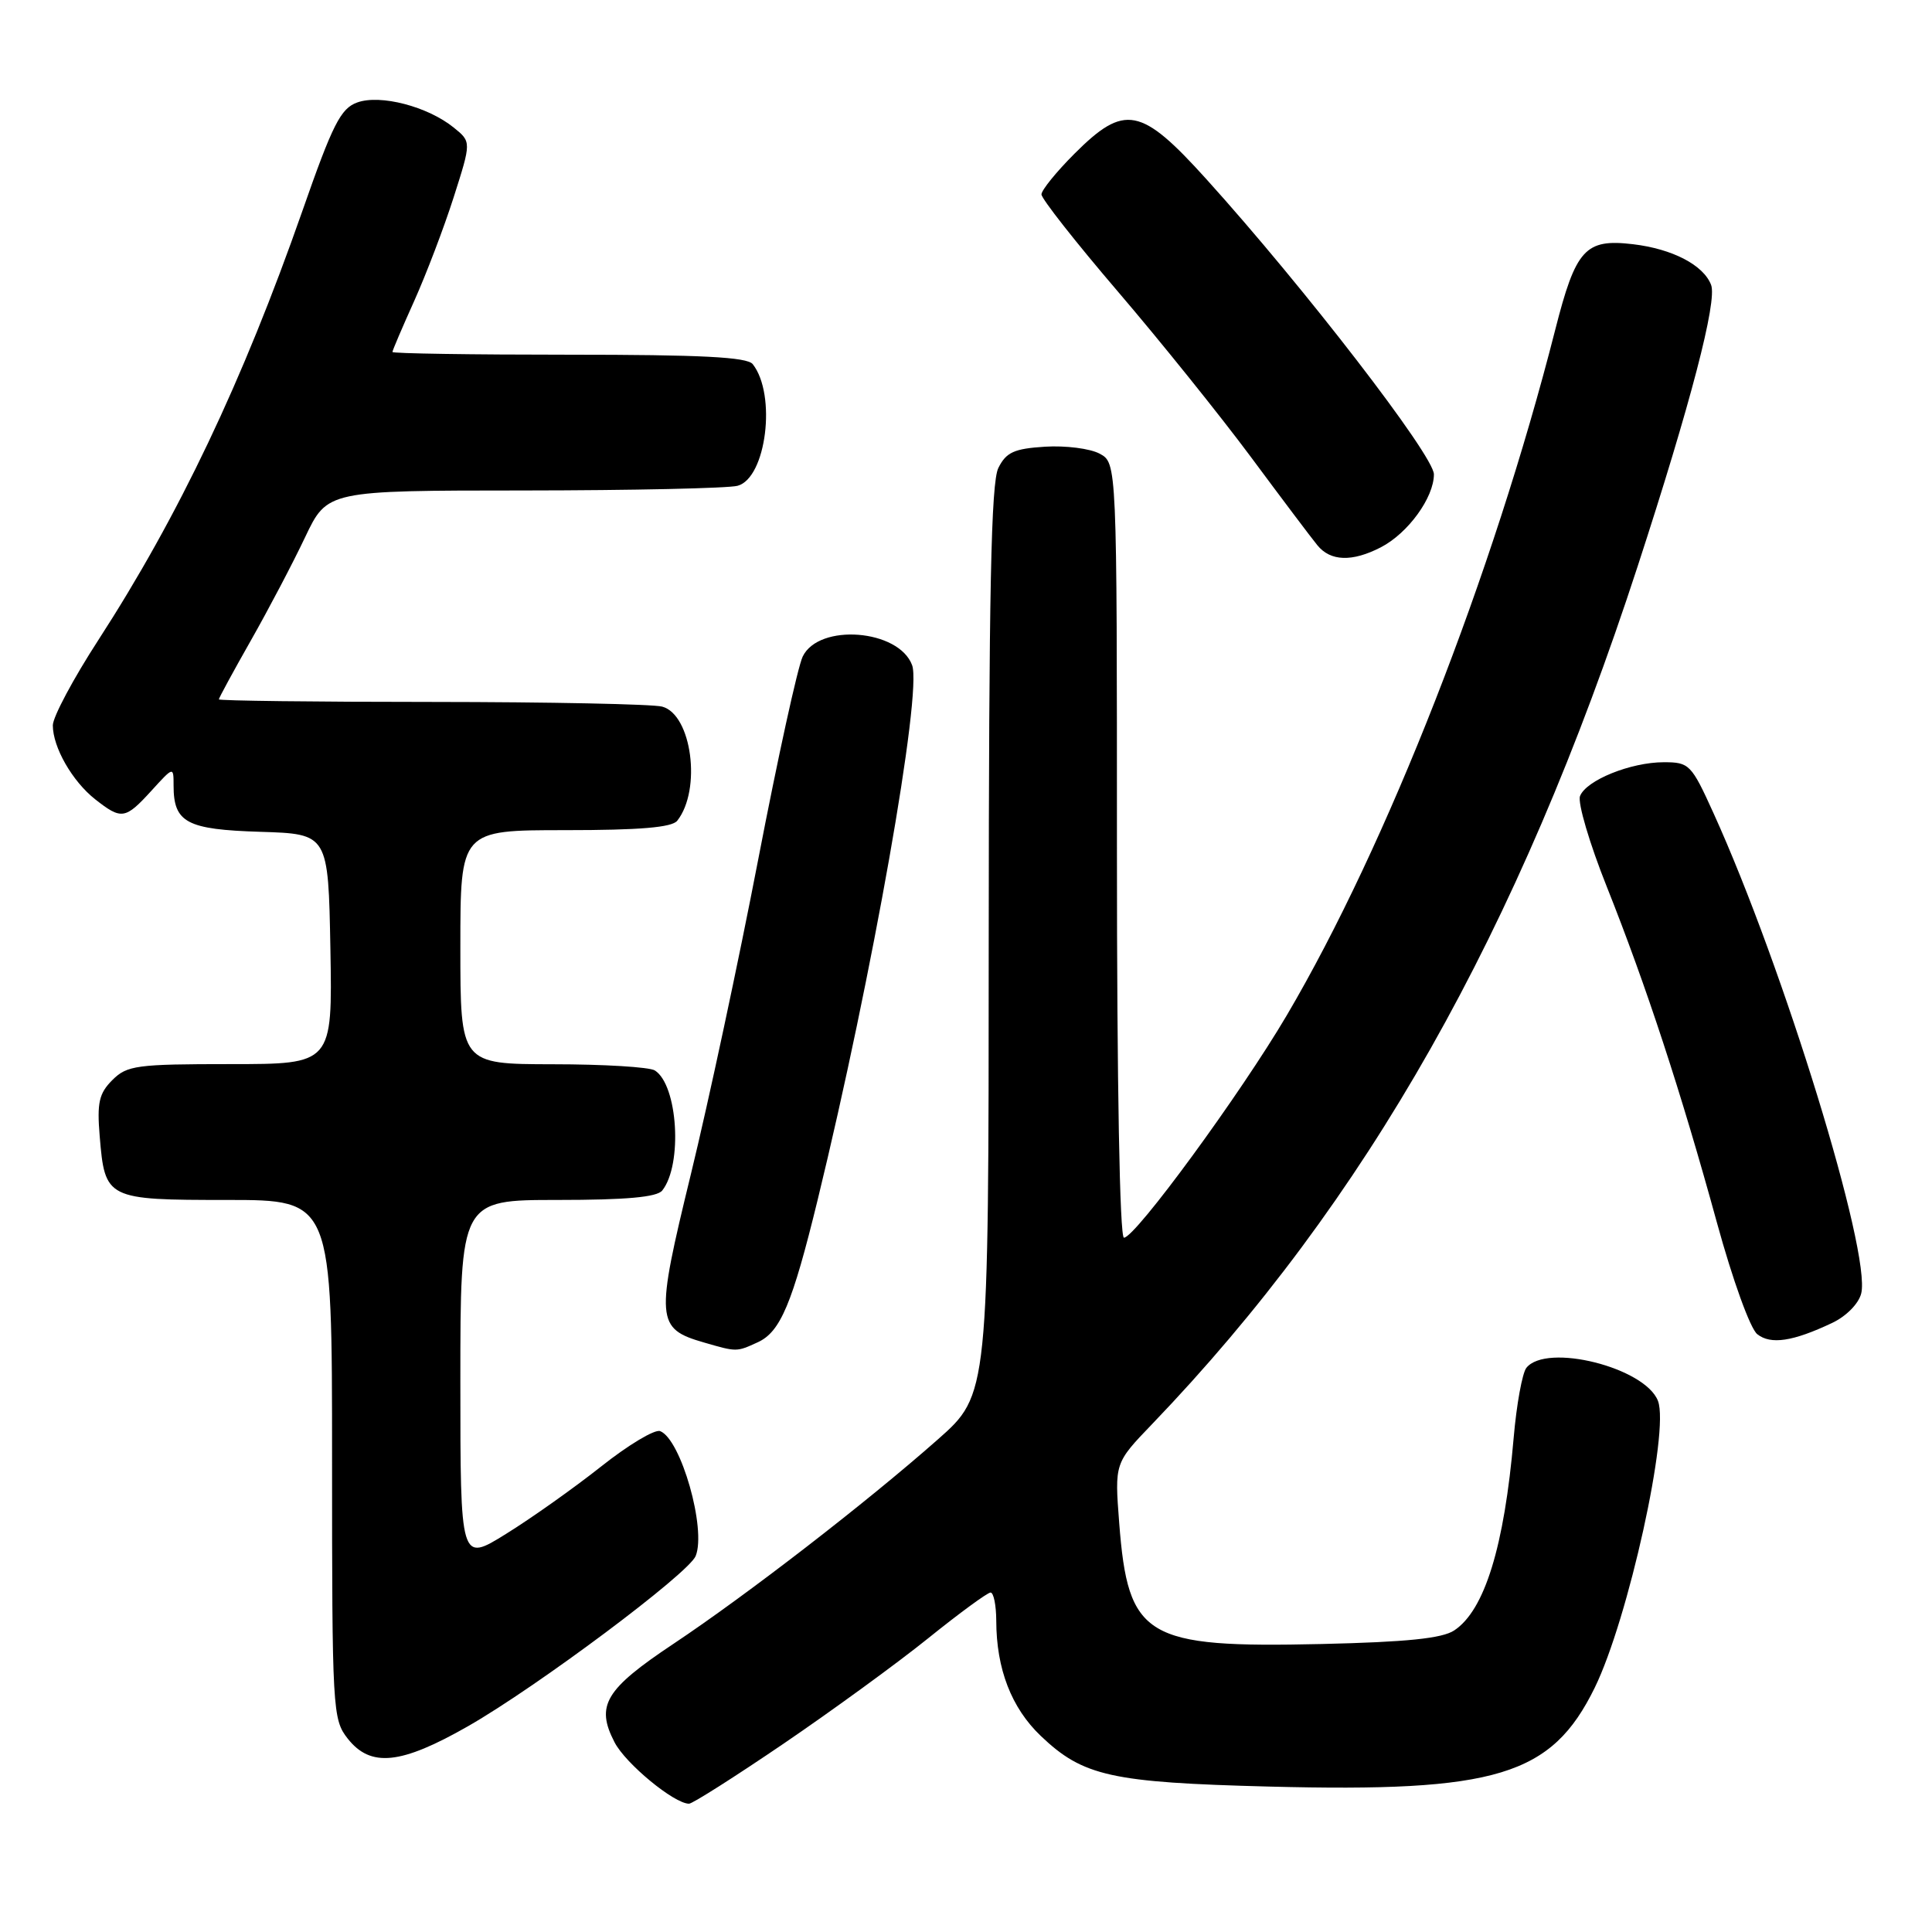 <?xml version="1.0" encoding="UTF-8" standalone="no"?>
<!DOCTYPE svg PUBLIC "-//W3C//DTD SVG 1.1//EN" "http://www.w3.org/Graphics/SVG/1.1/DTD/svg11.dtd" >
<svg xmlns="http://www.w3.org/2000/svg" xmlns:xlink="http://www.w3.org/1999/xlink" version="1.1" viewBox="0 0 256 256">
 <g >
 <path fill="currentColor"
d=" M 103.82 231.05 C 110.24 226.68 118.88 220.39 123.00 217.07 C 127.12 213.75 130.84 211.03 131.25 211.02 C 131.66 211.01 132.00 212.69 132.01 214.75 C 132.02 221.13 134.01 226.30 137.91 230.02 C 143.51 235.36 147.23 236.19 168.16 236.73 C 198.31 237.51 205.59 235.30 211.31 223.63 C 215.75 214.55 221.24 189.67 219.69 185.63 C 217.99 181.20 204.90 177.91 202.25 181.25 C 201.71 181.94 200.95 186.10 200.57 190.50 C 199.33 204.92 196.72 213.38 192.69 216.04 C 191.09 217.10 186.39 217.58 175.13 217.84 C 151.73 218.37 149.48 217.02 148.30 201.80 C 147.69 193.87 147.69 193.87 152.67 188.69 C 181.06 159.11 201.20 123.52 217.01 75.00 C 224.01 53.52 227.56 39.91 226.73 37.75 C 225.72 35.12 221.61 32.98 216.38 32.36 C 210.05 31.61 208.80 32.99 206.07 43.72 C 197.80 76.18 183.79 111.96 170.52 134.51 C 164.41 144.90 150.43 164.00 148.93 164.00 C 148.37 164.00 148.00 143.84 148.00 112.67 C 148.00 61.34 148.00 61.34 145.70 60.11 C 144.43 59.43 141.18 59.02 138.47 59.19 C 134.38 59.45 133.33 59.92 132.29 62.00 C 131.32 63.93 131.03 78.31 131.01 124.65 C 131.00 184.79 131.00 184.79 124.25 190.75 C 114.77 199.12 98.98 211.32 89.23 217.82 C 80.18 223.85 78.90 225.98 81.43 230.86 C 82.89 233.69 89.33 239.00 91.30 239.00 C 91.76 239.00 97.39 235.42 103.82 231.05 Z  M 62.02 228.73 C 71.19 223.49 91.25 208.49 92.18 206.18 C 93.62 202.61 90.23 190.69 87.47 189.63 C 86.76 189.36 83.24 191.47 79.65 194.32 C 76.05 197.17 70.38 201.19 67.05 203.25 C 61.00 207.01 61.00 207.01 61.00 183.00 C 61.00 159.00 61.00 159.00 73.88 159.00 C 82.98 159.00 87.05 158.63 87.75 157.75 C 90.47 154.32 89.82 143.77 86.77 141.84 C 86.07 141.39 79.99 141.02 73.25 141.02 C 61.00 141.00 61.00 141.00 61.00 125.50 C 61.00 110.00 61.00 110.00 74.88 110.00 C 84.79 110.00 89.04 109.64 89.74 108.75 C 92.98 104.63 91.67 94.68 87.74 93.63 C 86.51 93.30 72.79 93.02 57.25 93.01 C 41.71 93.01 29.00 92.85 29.00 92.67 C 29.00 92.49 30.91 88.97 33.25 84.85 C 35.59 80.73 38.82 74.58 40.43 71.18 C 43.37 65.00 43.37 65.00 69.43 64.99 C 83.77 64.98 96.51 64.70 97.73 64.37 C 101.54 63.35 102.92 52.29 99.74 48.25 C 99.00 47.31 92.89 47.00 75.38 47.00 C 62.52 47.00 52.00 46.84 52.00 46.64 C 52.00 46.44 53.30 43.40 54.88 39.89 C 56.46 36.37 58.82 30.19 60.11 26.15 C 62.46 18.79 62.46 18.79 60.13 16.91 C 56.68 14.11 50.39 12.47 47.33 13.58 C 45.14 14.37 44.08 16.46 40.05 28.00 C 32.17 50.50 23.68 68.36 13.03 84.81 C 9.71 89.93 7.00 95.01 7.00 96.11 C 7.00 99.02 9.58 103.52 12.61 105.91 C 16.10 108.65 16.59 108.58 20.06 104.78 C 23.00 101.55 23.00 101.55 23.00 104.09 C 23.00 109.00 24.73 109.92 34.50 110.22 C 43.50 110.50 43.50 110.50 43.78 125.75 C 44.05 141.00 44.05 141.00 30.53 141.00 C 18.09 141.00 16.83 141.17 14.89 143.11 C 13.12 144.88 12.84 146.11 13.21 150.55 C 13.90 158.90 14.11 159.00 30.12 159.00 C 44.00 159.00 44.00 159.00 44.00 193.37 C 44.00 226.62 44.07 227.82 46.07 230.37 C 49.11 234.23 53.11 233.82 62.02 228.73 Z  M 100.40 177.86 C 103.41 176.49 104.98 172.76 108.34 159.00 C 115.58 129.29 122.21 91.79 120.86 88.14 C 119.10 83.38 108.50 82.55 106.36 87.00 C 105.70 88.38 103.05 100.47 100.47 113.87 C 97.89 127.27 93.87 146.06 91.54 155.61 C 86.83 174.94 86.91 176.05 93.29 177.89 C 97.64 179.15 97.58 179.15 100.40 177.86 Z  M 242.76 175.30 C 244.63 174.42 246.28 172.75 246.62 171.39 C 247.96 166.02 236.32 128.16 227.05 107.75 C 224.11 101.27 223.84 101.00 220.46 101.00 C 216.07 101.00 210.17 103.39 209.36 105.49 C 209.03 106.37 210.62 111.77 212.91 117.50 C 218.13 130.61 222.76 144.72 227.50 162.00 C 229.59 169.62 231.92 176.06 232.85 176.79 C 234.64 178.20 237.56 177.76 242.76 175.30 Z  M 182.97 72.52 C 186.57 70.66 190.00 65.93 190.00 62.85 C 190.00 60.38 172.81 38.08 159.86 23.75 C 151.18 14.14 149.02 13.72 142.37 20.37 C 139.97 22.77 138.00 25.20 138.00 25.76 C 138.00 26.33 142.56 32.13 148.14 38.65 C 153.72 45.17 161.62 55.00 165.71 60.50 C 169.79 66.00 173.77 71.29 174.56 72.25 C 176.30 74.39 179.17 74.48 182.97 72.52 Z "/>
</g>
</svg>